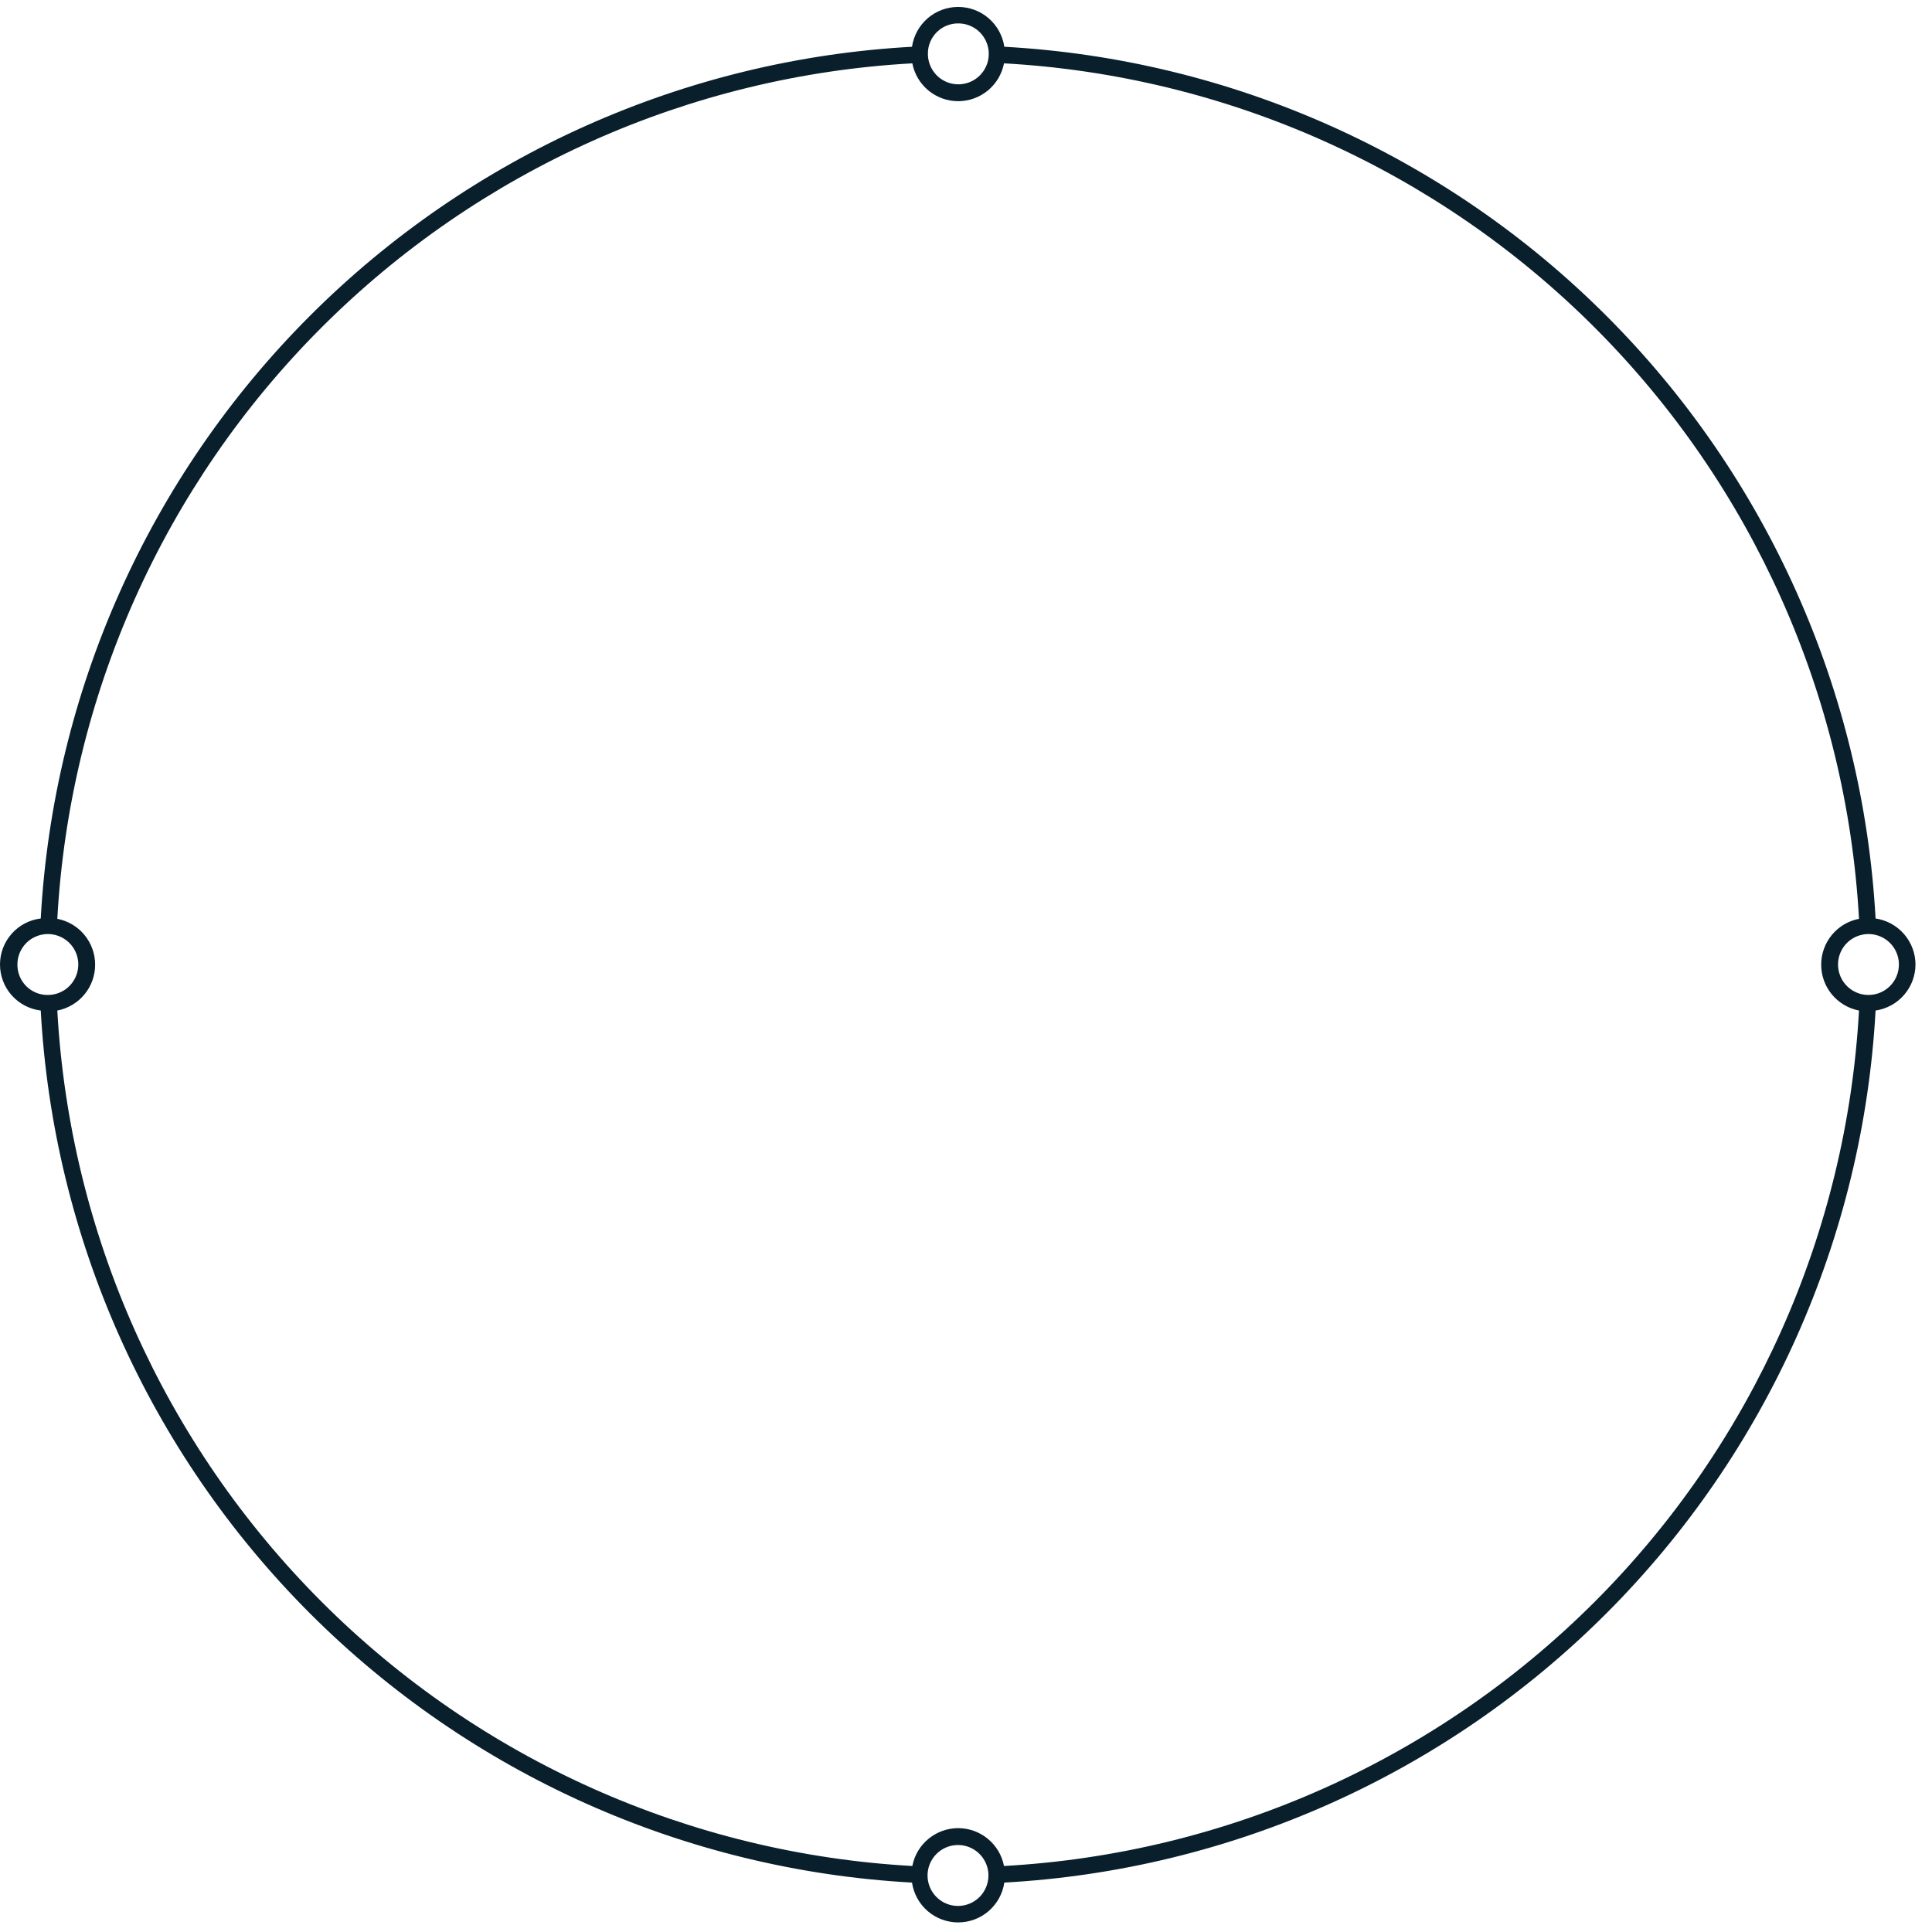 <svg width="78" height="78" viewBox="0 0 78 78" fill="none" xmlns="http://www.w3.org/2000/svg">
<path d="M77.333 38.94C77.332 38.488 77.168 38.052 76.872 37.712C76.577 37.37 76.168 37.147 75.722 37.082C75.218 27.912 71.35 19.25 64.86 12.756C58.37 6.262 49.712 2.392 40.547 1.888C40.481 1.441 40.256 1.033 39.914 0.737C39.572 0.442 39.135 0.28 38.684 0.28C38.232 0.28 37.795 0.442 37.453 0.737C37.111 1.033 36.886 1.441 36.82 1.888C27.655 2.392 18.998 6.262 12.507 12.756C6.017 19.25 2.149 27.912 1.645 37.082C1.191 37.137 0.773 37.356 0.47 37.699C0.167 38.041 0 38.482 0 38.94C0 39.397 0.167 39.838 0.47 40.181C0.773 40.523 1.191 40.742 1.645 40.798C2.149 49.969 6.016 58.632 12.506 65.129C18.996 71.625 27.653 75.498 36.82 76.005C36.886 76.452 37.111 76.86 37.453 77.156C37.795 77.451 38.232 77.613 38.684 77.613C39.135 77.613 39.572 77.451 39.914 77.156C40.256 76.86 40.481 76.452 40.547 76.005C49.714 75.498 58.371 71.625 64.861 65.129C71.351 58.632 75.218 49.969 75.722 40.798C76.168 40.732 76.577 40.509 76.872 40.168C77.168 39.827 77.332 39.391 77.333 38.94ZM38.69 0.945C38.934 0.945 39.172 1.018 39.375 1.153C39.577 1.289 39.734 1.482 39.827 1.708C39.92 1.933 39.943 2.181 39.895 2.42C39.846 2.659 39.728 2.878 39.554 3.049C39.381 3.221 39.161 3.337 38.922 3.382C38.682 3.428 38.435 3.402 38.211 3.307C37.986 3.212 37.795 3.052 37.662 2.848C37.529 2.644 37.459 2.405 37.462 2.161C37.461 2 37.493 1.841 37.555 1.693C37.617 1.544 37.708 1.41 37.822 1.297C37.937 1.183 38.072 1.094 38.221 1.034C38.37 0.974 38.53 0.943 38.69 0.945ZM0.703 38.94C0.703 38.696 0.775 38.459 0.91 38.257C1.045 38.054 1.237 37.897 1.462 37.804C1.686 37.711 1.933 37.686 2.172 37.734C2.41 37.781 2.629 37.898 2.801 38.07C2.973 38.242 3.09 38.461 3.137 38.7C3.185 38.938 3.16 39.185 3.067 39.41C2.974 39.635 2.817 39.827 2.615 39.962C2.412 40.097 2.175 40.169 1.932 40.169C1.77 40.171 1.609 40.141 1.459 40.079C1.309 40.018 1.173 39.928 1.059 39.813C0.944 39.699 0.854 39.562 0.793 39.412C0.732 39.262 0.701 39.102 0.703 38.94ZM38.69 76.948C38.447 76.95 38.208 76.881 38.004 76.747C37.8 76.614 37.641 76.423 37.545 76.198C37.45 75.974 37.424 75.726 37.47 75.487C37.516 75.247 37.632 75.027 37.803 74.854C37.974 74.68 38.193 74.562 38.432 74.513C38.671 74.465 38.919 74.488 39.144 74.581C39.369 74.674 39.562 74.831 39.698 75.034C39.833 75.236 39.906 75.474 39.906 75.718C39.906 76.042 39.778 76.353 39.551 76.583C39.323 76.813 39.014 76.944 38.69 76.948ZM40.534 75.335C40.451 74.905 40.221 74.518 39.883 74.239C39.545 73.96 39.121 73.807 38.684 73.807C38.246 73.807 37.822 73.96 37.484 74.239C37.146 74.518 36.916 74.905 36.833 75.335C27.841 74.835 19.348 71.036 12.98 64.664C6.612 58.292 2.814 49.795 2.314 40.798C2.744 40.715 3.132 40.484 3.41 40.147C3.689 39.809 3.841 39.385 3.841 38.946C3.841 38.508 3.689 38.084 3.41 37.746C3.132 37.408 2.744 37.178 2.314 37.095C2.811 28.097 6.608 19.598 12.977 13.226C19.346 6.853 27.84 3.055 36.833 2.557C36.916 2.987 37.146 3.375 37.484 3.654C37.822 3.933 38.246 4.085 38.684 4.085C39.121 4.085 39.545 3.933 39.883 3.654C40.221 3.375 40.451 2.987 40.534 2.557C49.526 3.058 58.019 6.857 64.387 13.229C70.755 19.601 74.553 28.098 75.053 37.095C74.623 37.178 74.236 37.408 73.957 37.746C73.678 38.084 73.526 38.508 73.526 38.946C73.526 39.385 73.678 39.809 73.957 40.147C74.236 40.484 74.623 40.715 75.053 40.798C74.553 49.795 70.755 58.292 64.387 64.664C58.019 71.036 49.526 74.835 40.534 75.335ZM75.449 40.169C75.205 40.172 74.966 40.102 74.763 39.969C74.559 39.835 74.399 39.644 74.304 39.42C74.209 39.195 74.183 38.948 74.228 38.708C74.274 38.469 74.39 38.248 74.561 38.075C74.733 37.902 74.952 37.783 75.191 37.735C75.429 37.686 75.677 37.71 75.902 37.802C76.128 37.895 76.32 38.053 76.456 38.255C76.592 38.458 76.664 38.696 76.664 38.94C76.664 39.263 76.537 39.574 76.309 39.804C76.082 40.035 75.772 40.166 75.449 40.169Z" fill="#091F2C"/>
</svg>
